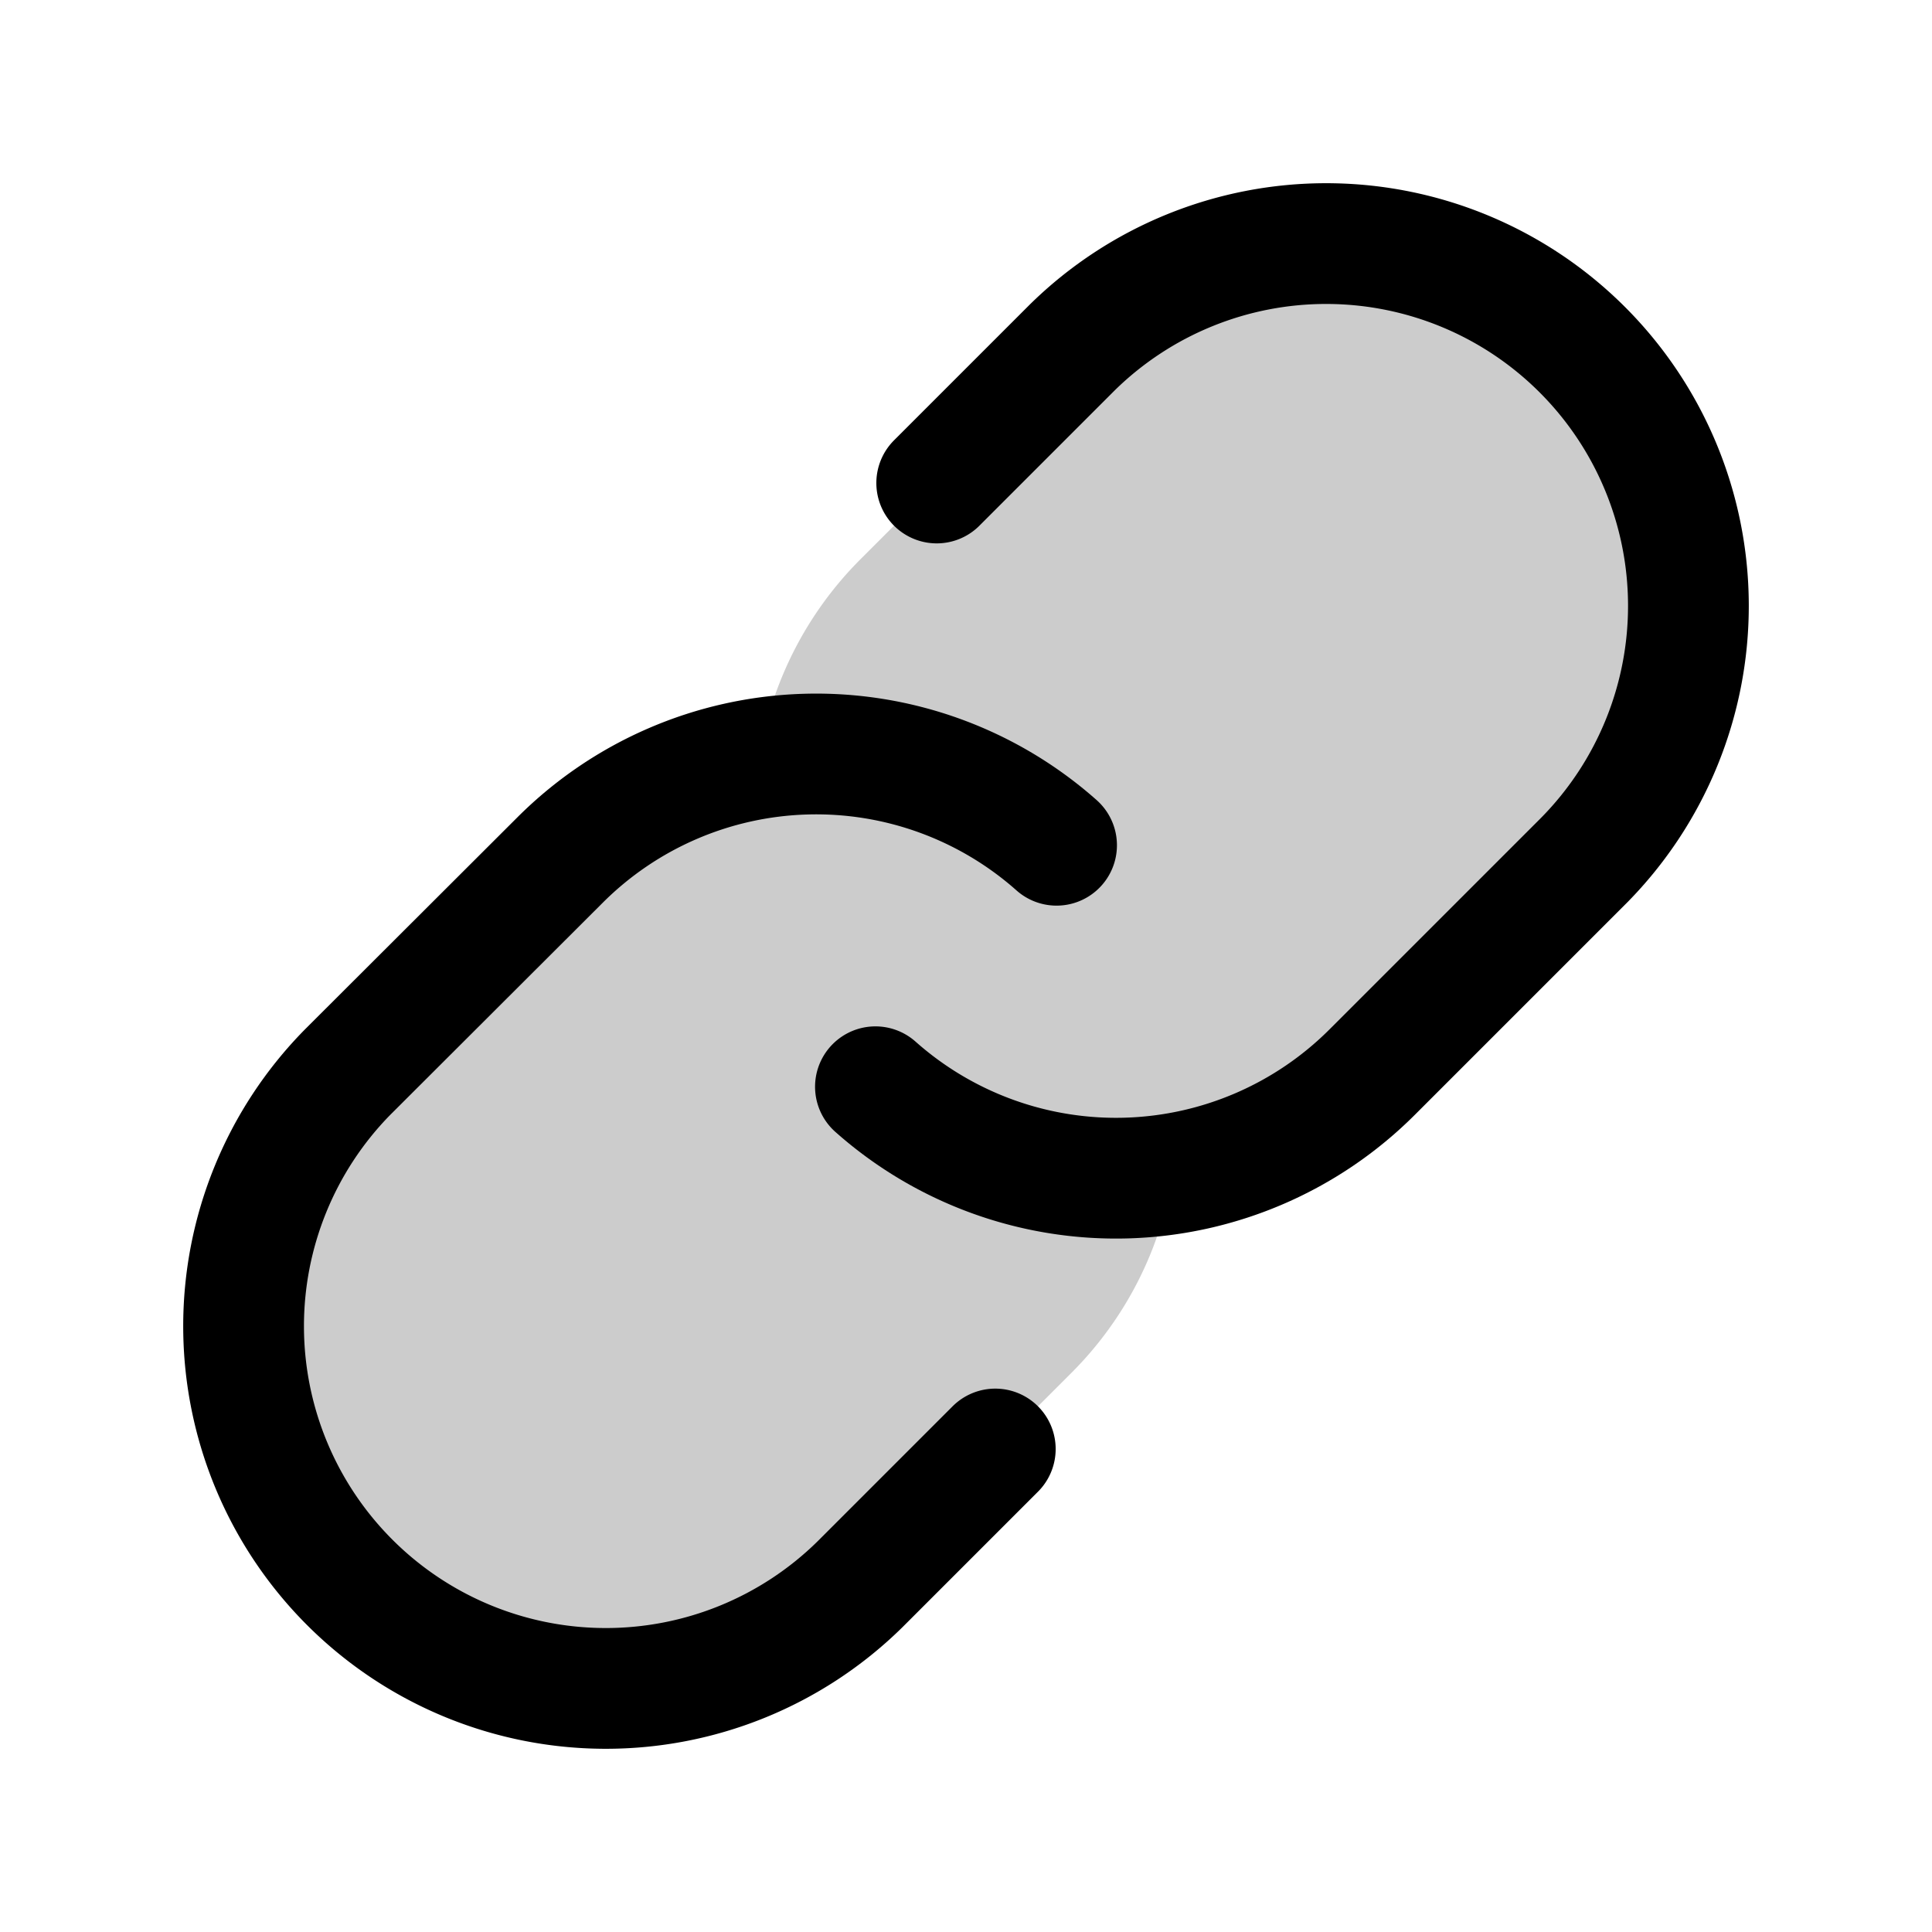 <svg xmlns="http://www.w3.org/2000/svg" viewBox="0 0 256 256"><rect width="256" height="256" fill="none"/><path d="M209.94,46.06a48,48,0,0,0-67.88,0l-28,28a47.76,47.76,0,0,0-13.48,26.52,47.76,47.76,0,0,0-26.52,13.48l-28,28a48,48,0,0,0,67.88,67.88l28-28a47.76,47.76,0,0,0,13.48-26.52,47.76,47.76,0,0,0,26.52-13.48l28-28A48,48,0,0,0,209.94,46.06Z" opacity="0.2"/><path d="M131.88,192l-17.94,17.94a48,48,0,0,1-67.88-67.88L74.17,114A48,48,0,0,1,140,112" fill="none" stroke="currentColor" stroke-linecap="round" stroke-linejoin="round" stroke-width="16"/><path d="M124.12,64l17.94-17.94a48,48,0,0,1,67.88,67.88l-28.11,28.11A48,48,0,0,1,116,144" fill="none" stroke="currentColor" stroke-linecap="round" stroke-linejoin="round" stroke-width="16"/></svg>